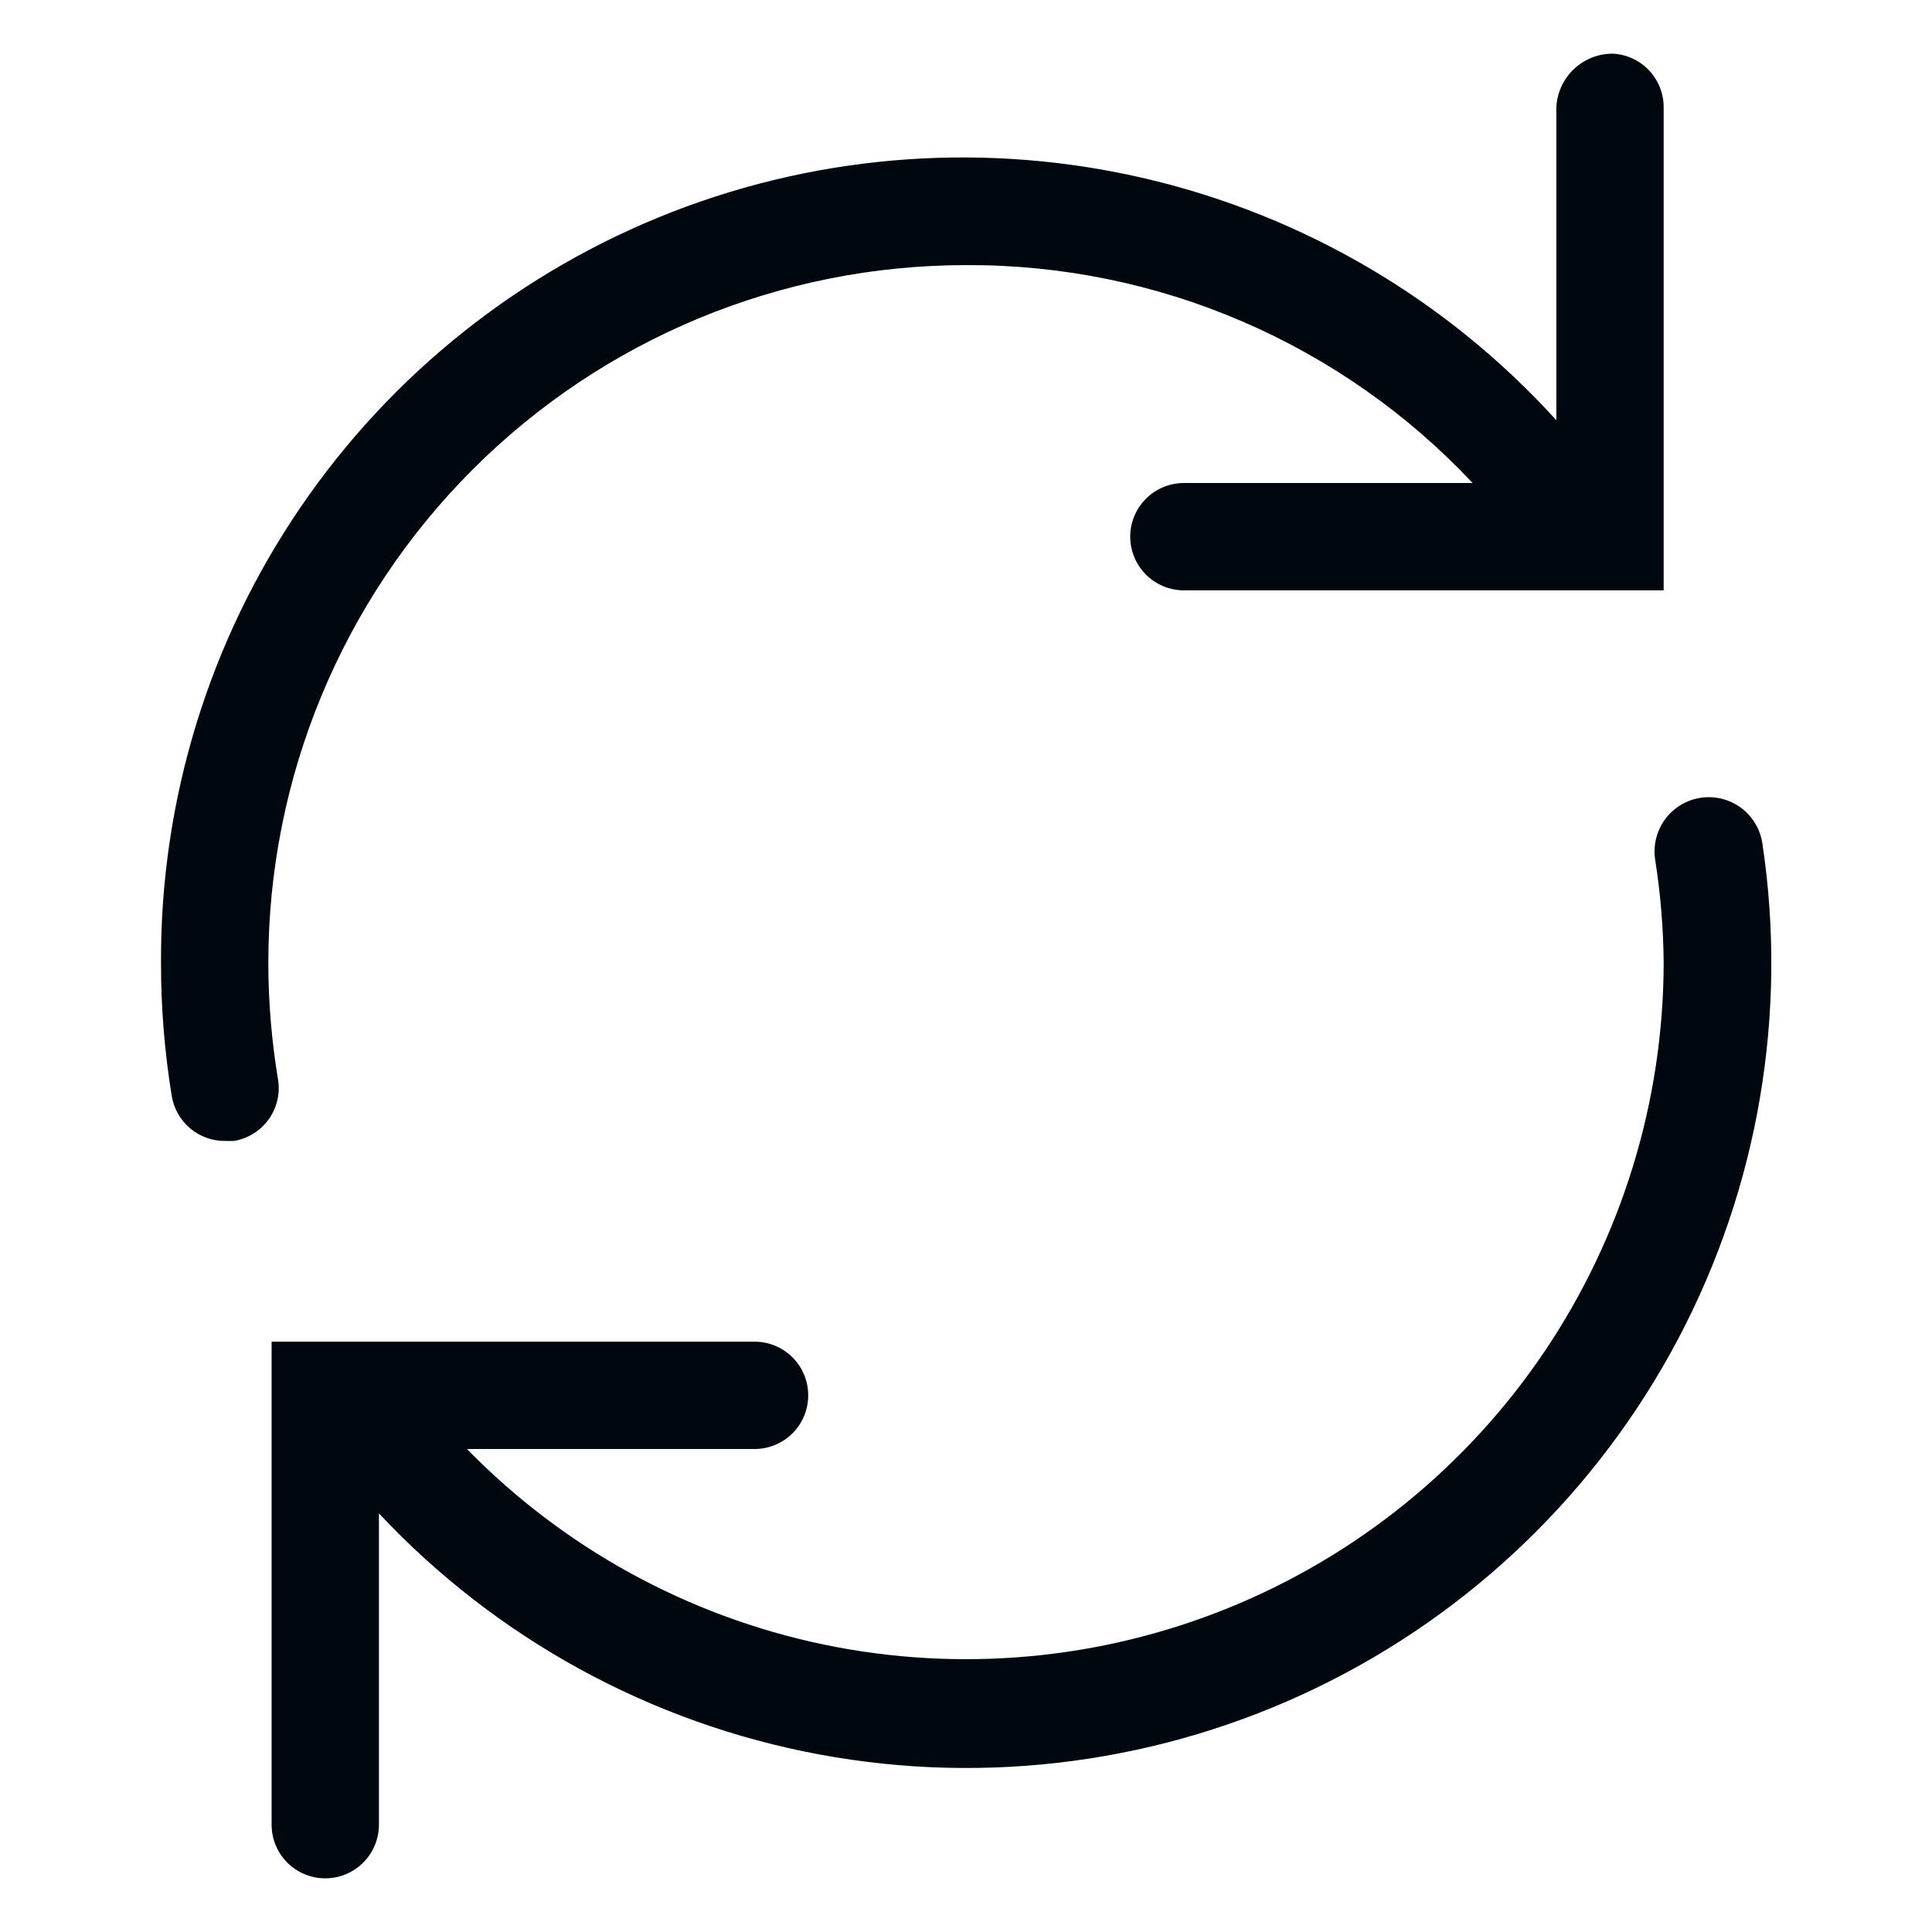 <svg width="36" height="36" viewBox="0 0 36 36" fill="none" xmlns="http://www.w3.org/2000/svg">
<path d="M32.84 15.72C32.802 15.455 32.66 15.216 32.445 15.055C32.23 14.895 31.961 14.826 31.695 14.865C31.43 14.903 31.191 15.046 31.031 15.26C30.871 15.475 30.802 15.745 30.84 16.01C30.941 16.648 30.995 17.294 31 17.94C30.996 20.522 30.222 23.044 28.779 25.185C27.335 27.326 25.286 28.988 22.894 29.96C20.502 30.932 17.874 31.17 15.346 30.643C12.818 30.115 10.505 28.847 8.701 27H14.06C14.326 27 14.58 26.895 14.768 26.707C14.955 26.52 15.06 26.265 15.06 26C15.06 25.735 14.955 25.48 14.768 25.293C14.58 25.105 14.326 25 14.06 25H5.061V34C5.061 34.265 5.166 34.52 5.353 34.707C5.541 34.895 5.795 35 6.061 35C6.326 35 6.58 34.895 6.768 34.707C6.955 34.52 7.061 34.265 7.061 34V28.2C9.248 30.534 12.124 32.108 15.269 32.692C18.414 33.276 21.663 32.839 24.542 31.445C27.421 30.051 29.779 27.773 31.272 24.945C32.765 22.116 33.315 18.883 32.84 15.72Z" fill="#01070E"/>
<path d="M30.06 1C29.788 0.997 29.526 1.1 29.328 1.286C29.131 1.473 29.013 1.729 29 2V7.83C26.969 5.593 24.307 4.025 21.365 3.332C18.424 2.639 15.342 2.854 12.526 3.949C9.709 5.045 7.291 6.968 5.591 9.466C3.89 11.964 2.987 14.918 3 17.94C2.999 18.771 3.066 19.6 3.2 20.42C3.238 20.657 3.361 20.872 3.544 21.026C3.728 21.18 3.96 21.263 4.2 21.26H4.36C4.621 21.216 4.854 21.07 5.008 20.855C5.162 20.639 5.224 20.371 5.18 20.11C5.061 19.393 5 18.667 5 17.94C5 14.492 6.37 11.186 8.808 8.748C11.246 6.31 14.552 4.94 18 4.94C19.768 4.932 21.519 5.288 23.143 5.987C24.767 6.686 26.23 7.711 27.44 9H22.06C21.795 9 21.541 9.105 21.353 9.293C21.166 9.48 21.06 9.735 21.06 10C21.06 10.265 21.166 10.52 21.353 10.707C21.541 10.895 21.795 11 22.06 11H31V2C31.001 1.745 30.904 1.499 30.729 1.313C30.554 1.127 30.315 1.015 30.06 1Z" fill="#01070E"/>
</svg>
